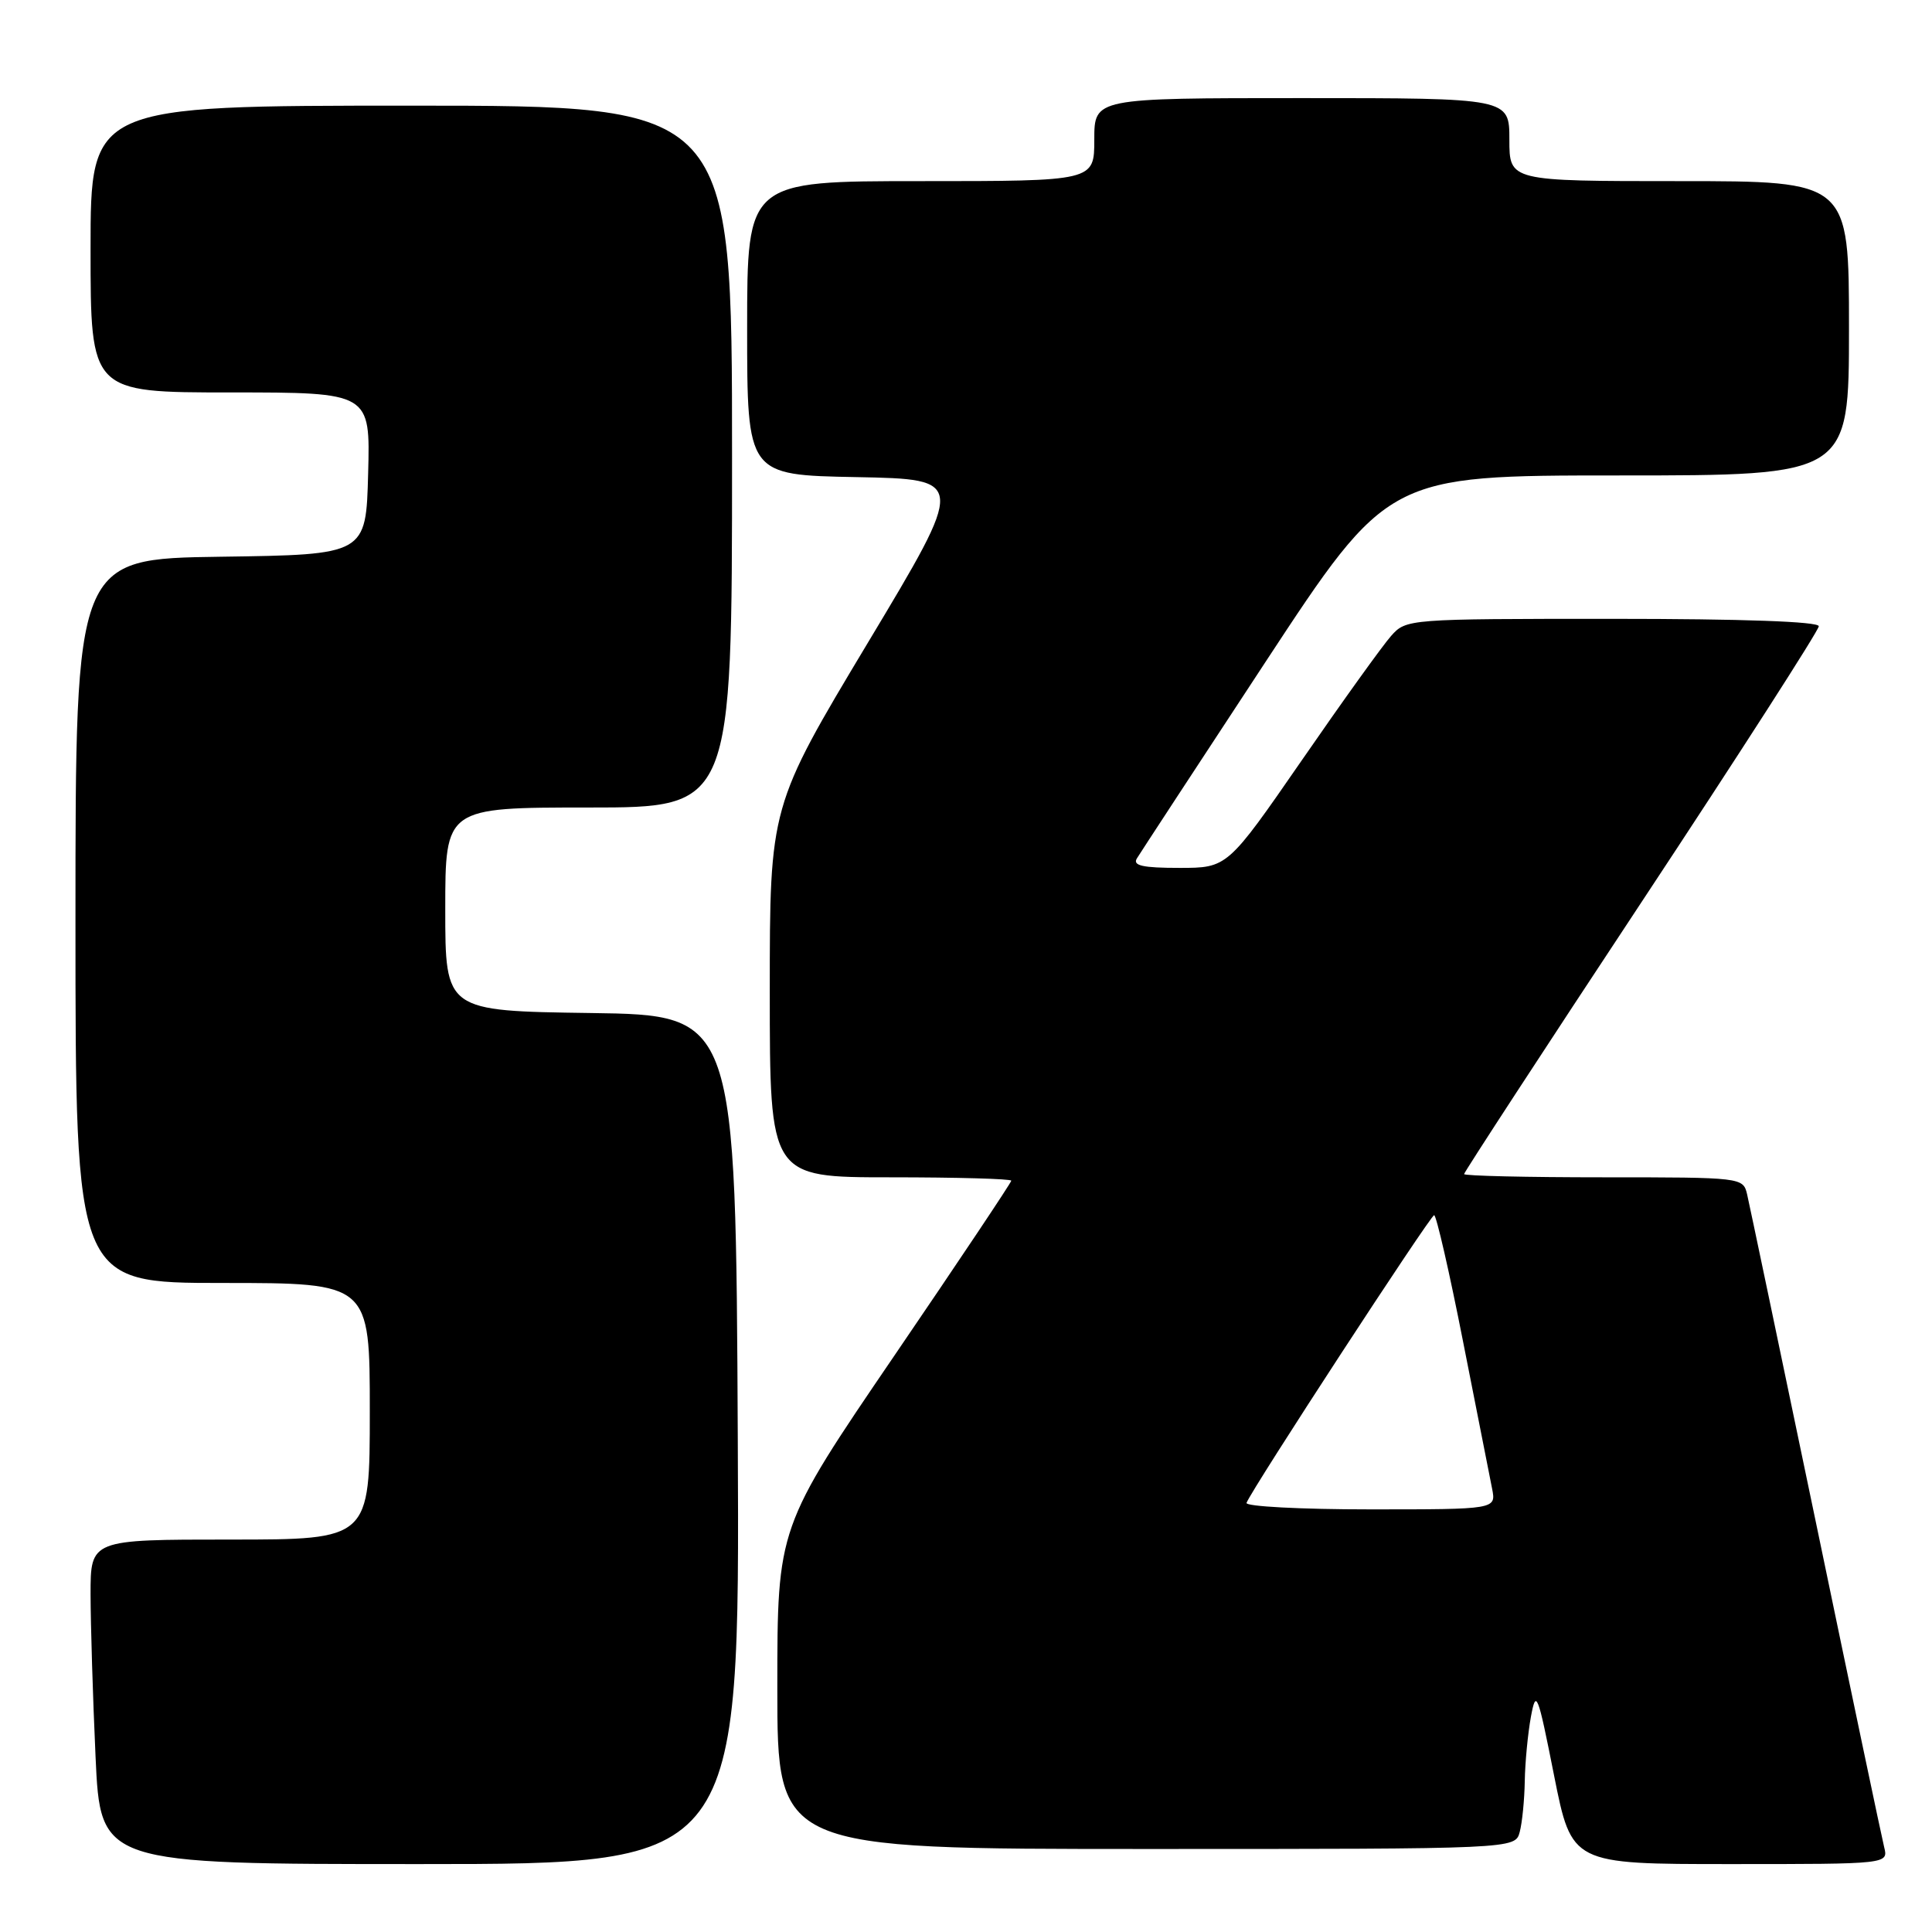 <?xml version="1.0" encoding="UTF-8" standalone="no"?>
<!DOCTYPE svg PUBLIC "-//W3C//DTD SVG 1.1//EN" "http://www.w3.org/Graphics/SVG/1.1/DTD/svg11.dtd" >
<svg xmlns="http://www.w3.org/2000/svg" xmlns:xlink="http://www.w3.org/1999/xlink" version="1.1" viewBox="0 0 256 256">
 <g >
 <path fill="currentColor"
d=" M 97.76 190.75 C 97.50 134.50 97.50 134.50 78.25 134.23 C 59.00 133.96 59.00 133.96 59.00 120.48 C 59.00 107.00 59.00 107.00 78.00 107.00 C 97.00 107.00 97.00 107.00 97.00 60.50 C 97.00 14.00 97.00 14.00 54.50 14.00 C 12.00 14.00 12.00 14.00 12.00 33.00 C 12.00 52.00 12.00 52.00 30.53 52.00 C 49.07 52.00 49.07 52.00 48.78 62.75 C 48.50 73.50 48.50 73.50 29.25 73.77 C 10.00 74.04 10.00 74.04 10.00 122.02 C 10.00 170.00 10.00 170.00 29.50 170.00 C 49.00 170.00 49.00 170.00 49.00 187.00 C 49.00 204.00 49.00 204.00 30.50 204.00 C 12.00 204.00 12.00 204.00 12.00 211.25 C 12.01 215.24 12.30 224.91 12.66 232.75 C 13.31 247.00 13.31 247.00 55.66 247.00 C 98.02 247.00 98.02 247.00 97.76 190.75 Z  M 249.66 244.75 C 249.35 243.51 245.26 224.05 240.57 201.50 C 235.87 178.95 231.79 159.49 231.50 158.25 C 230.97 156.02 230.82 156.00 212.48 156.00 C 202.32 156.00 194.00 155.81 194.00 155.57 C 194.00 155.33 204.57 139.12 217.50 119.55 C 230.43 99.98 241.00 83.52 241.00 82.98 C 241.00 82.36 230.92 82.00 213.67 82.00 C 186.60 82.00 186.33 82.02 184.34 84.25 C 183.23 85.49 177.90 92.91 172.49 100.75 C 162.64 115.00 162.64 115.00 156.26 115.00 C 151.42 115.00 150.06 114.70 150.64 113.75 C 151.06 113.06 158.72 101.36 167.66 87.75 C 183.92 63.00 183.92 63.00 214.46 63.00 C 245.00 63.00 245.00 63.00 245.00 43.50 C 245.00 24.00 245.00 24.00 222.50 24.00 C 200.00 24.00 200.00 24.00 200.00 18.50 C 200.00 13.00 200.00 13.00 172.50 13.00 C 145.00 13.00 145.00 13.00 145.00 18.50 C 145.00 24.00 145.00 24.00 122.00 24.00 C 99.00 24.00 99.00 24.00 99.00 43.47 C 99.00 62.95 99.00 62.95 113.50 63.22 C 128.00 63.50 128.00 63.50 115.00 85.16 C 102.00 106.83 102.00 106.83 102.00 131.41 C 102.00 156.00 102.00 156.00 118.00 156.00 C 126.80 156.00 134.00 156.20 134.00 156.45 C 134.00 156.69 127.03 167.13 118.50 179.64 C 103.00 202.39 103.00 202.39 103.00 223.70 C 103.00 245.00 103.00 245.00 151.88 245.00 C 200.77 245.00 200.77 245.00 201.37 242.75 C 201.70 241.51 202.00 238.47 202.04 236.00 C 202.08 233.53 202.45 229.70 202.85 227.50 C 203.54 223.77 203.75 224.29 205.92 235.25 C 208.26 247.00 208.26 247.00 229.24 247.00 C 250.22 247.00 250.22 247.00 249.66 244.75 Z  M 165.17 199.14 C 165.87 197.30 189.53 161.04 190.03 161.02 C 190.32 161.01 192.05 168.54 193.86 177.75 C 195.68 186.96 197.41 195.74 197.71 197.25 C 198.25 200.00 198.25 200.00 181.54 200.00 C 172.35 200.00 164.98 199.61 165.17 199.14 Z "/>
</g>
</svg>